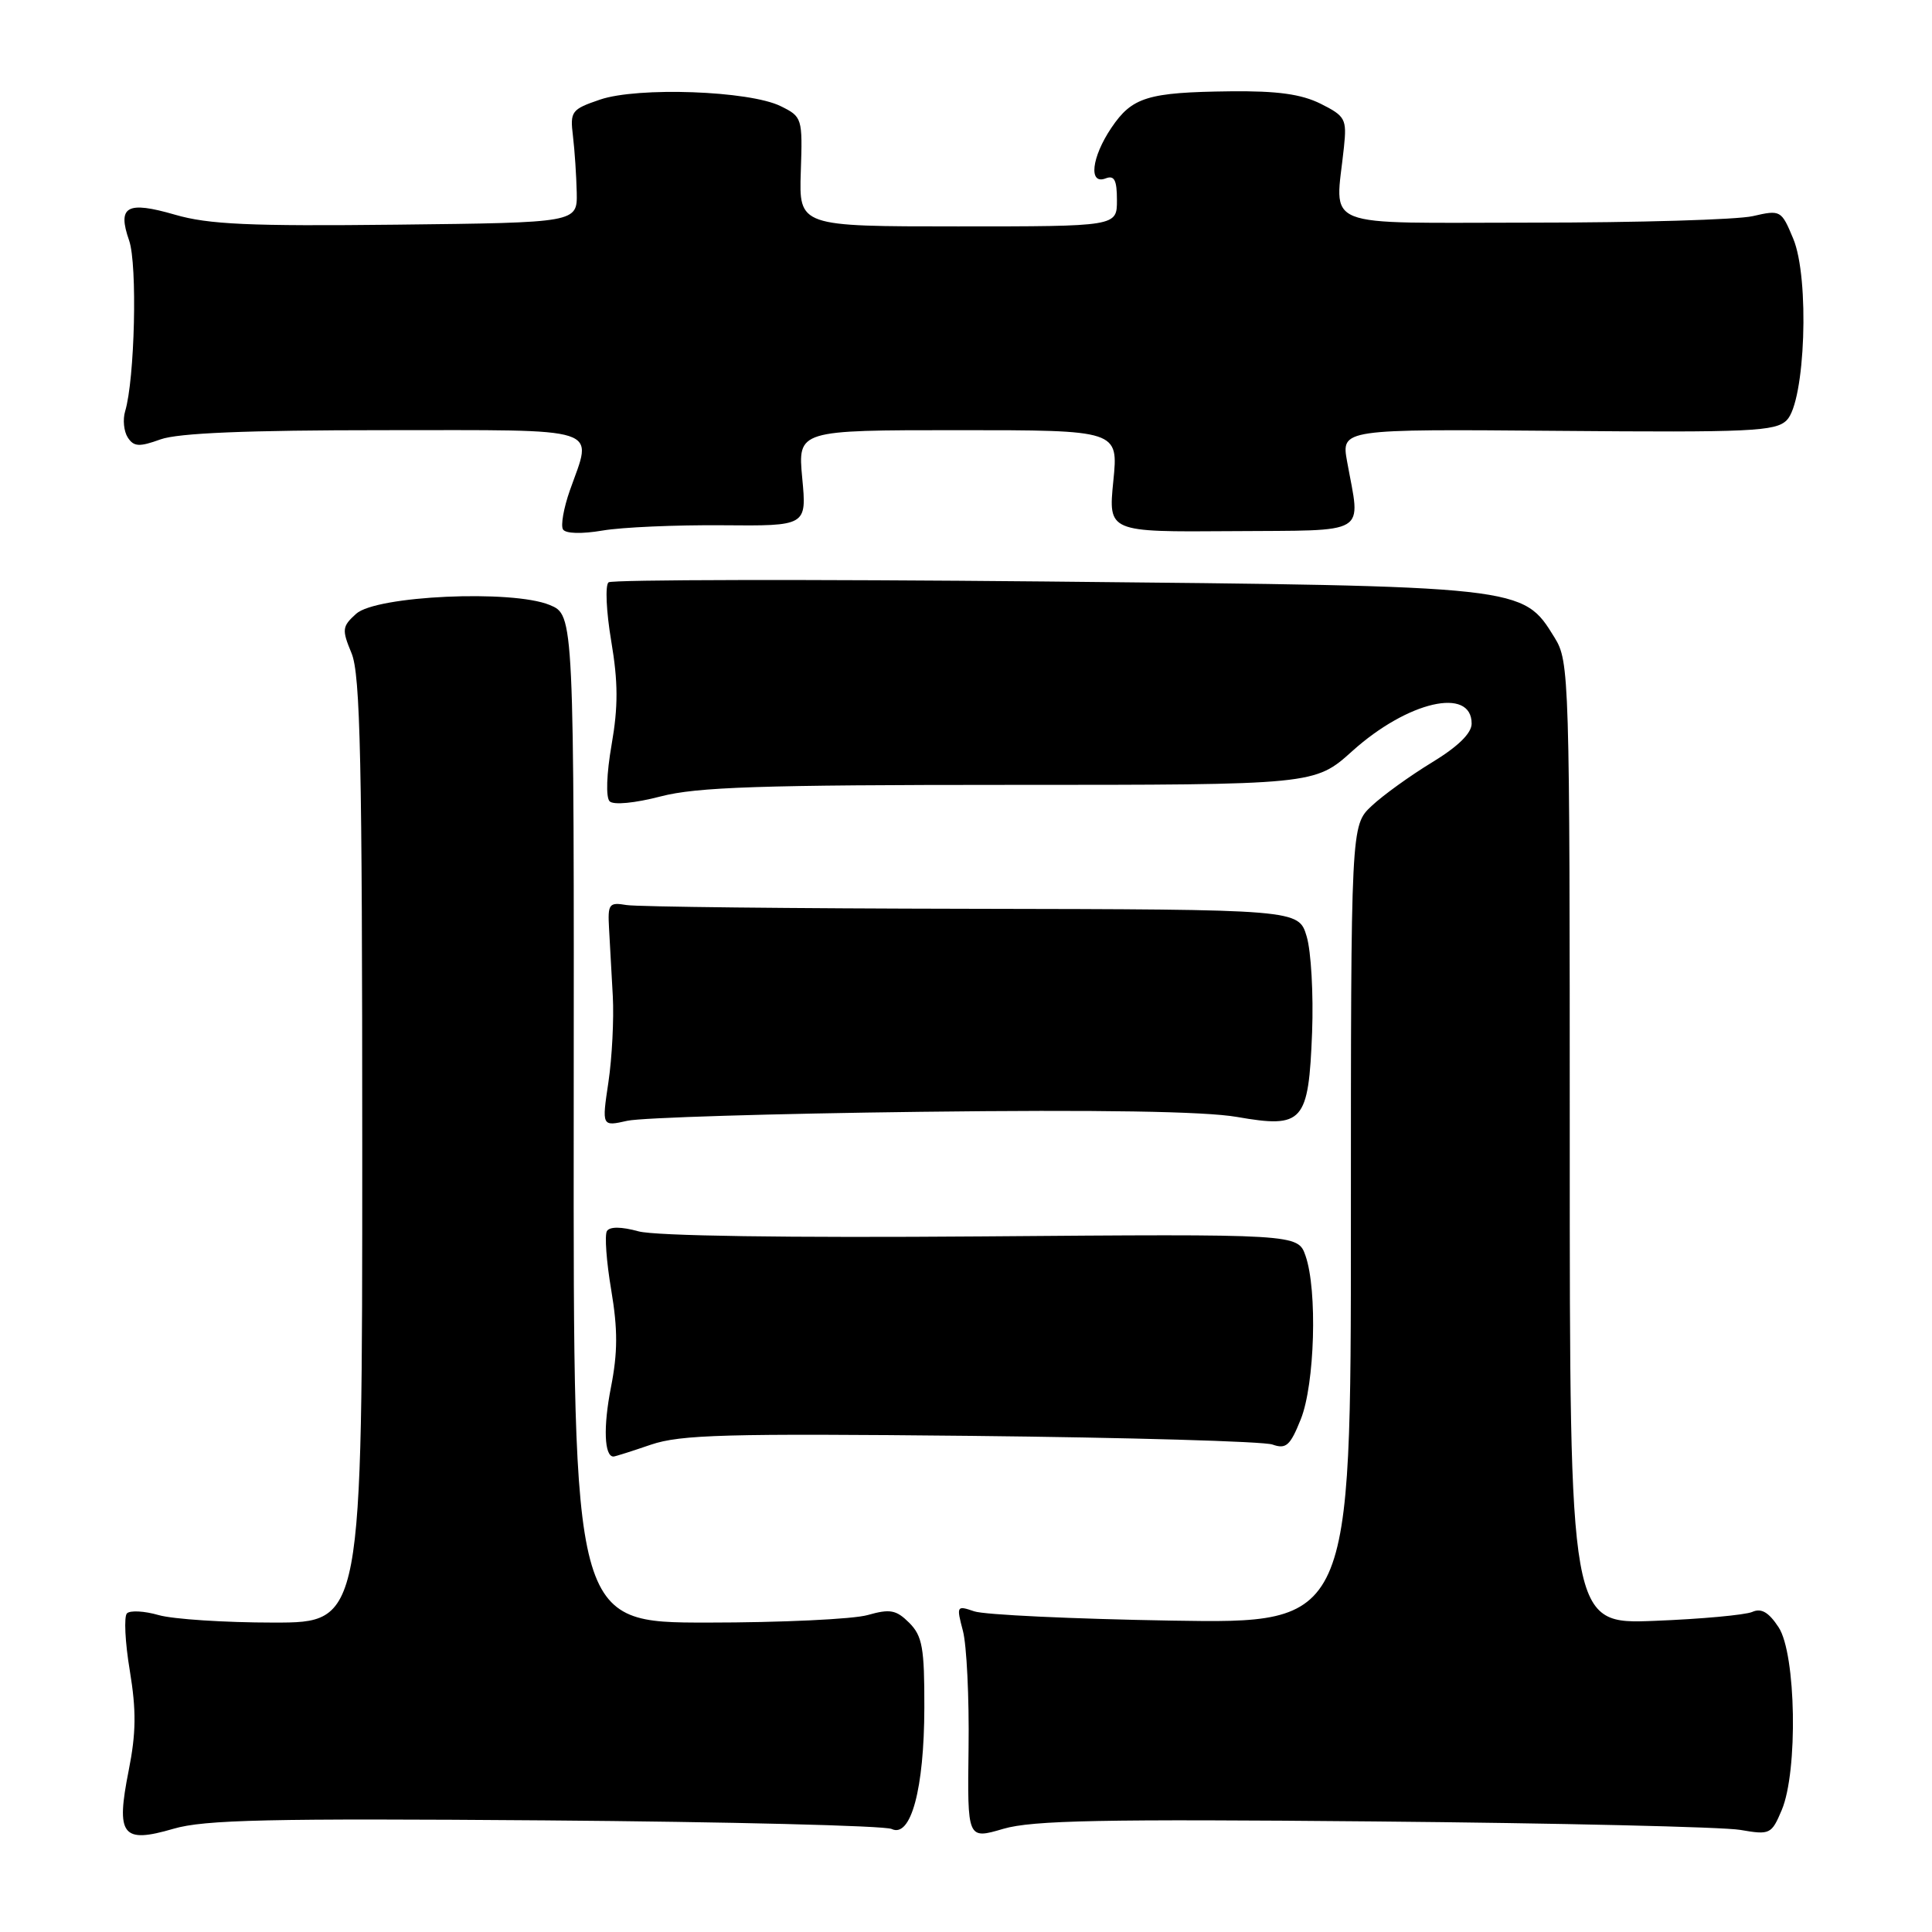 <?xml version="1.0" encoding="UTF-8" standalone="no"?>
<!DOCTYPE svg PUBLIC "-//W3C//DTD SVG 1.1//EN" "http://www.w3.org/Graphics/SVG/1.1/DTD/svg11.dtd" >
<svg xmlns="http://www.w3.org/2000/svg" xmlns:xlink="http://www.w3.org/1999/xlink" version="1.1" viewBox="0 0 256 256">
 <g >
 <path fill="currentColor"
d=" M 72.22 241.21 C 96.57 241.40 117.24 241.91 118.15 242.35 C 120.70 243.57 122.46 237.05 122.48 226.28 C 122.50 218.35 122.22 216.78 120.48 215.03 C 118.75 213.31 117.94 213.16 114.98 214.00 C 113.07 214.55 103.52 215.00 93.74 215.00 C 75.97 215.00 75.97 215.00 76.02 148.25 C 76.07 81.50 76.07 81.50 72.83 80.16 C 67.85 78.11 49.84 78.93 47.19 81.33 C 45.33 83.01 45.28 83.42 46.58 86.55 C 47.75 89.35 48.00 100.80 48.00 152.47 C 48.00 215.00 48.00 215.00 36.24 215.00 C 29.78 215.00 22.93 214.55 21.03 214.01 C 19.13 213.46 17.24 213.36 16.82 213.78 C 16.41 214.19 16.57 217.61 17.20 221.37 C 18.07 226.65 18.04 229.64 17.05 234.61 C 15.34 243.22 16.18 244.31 22.99 242.32 C 27.06 241.12 35.74 240.93 72.22 241.21 Z  M 182.10 241.35 C 206.52 241.57 228.34 242.08 230.59 242.47 C 234.53 243.15 234.73 243.06 236.09 239.84 C 238.26 234.70 237.99 219.16 235.68 215.63 C 234.36 213.62 233.38 213.05 232.18 213.59 C 231.25 213.99 225.44 214.53 219.25 214.77 C 208.00 215.22 208.00 215.22 208.00 151.48 C 208.00 89.28 207.95 87.66 205.98 84.47 C 201.76 77.64 202.04 77.67 138.50 77.05 C 107.15 76.75 81.11 76.80 80.64 77.16 C 80.17 77.52 80.33 81.02 80.99 84.94 C 81.91 90.39 81.92 93.63 81.04 98.68 C 80.37 102.52 80.26 105.66 80.78 106.18 C 81.29 106.69 84.13 106.42 87.54 105.53 C 92.35 104.28 100.77 104.00 133.81 104.00 C 174.21 104.00 174.21 104.00 179.20 99.51 C 186.53 92.92 195.00 90.97 195.00 95.88 C 195.00 97.16 193.19 98.93 189.75 101.02 C 186.86 102.78 183.26 105.37 181.75 106.79 C 179.00 109.37 179.00 109.37 179.00 162.25 C 179.00 215.13 179.00 215.13 155.25 214.74 C 142.19 214.52 130.42 213.97 129.09 213.51 C 126.76 212.71 126.72 212.79 127.59 216.09 C 128.09 217.97 128.43 224.95 128.34 231.61 C 128.18 243.73 128.18 243.73 132.94 242.33 C 136.79 241.20 146.13 241.02 182.10 241.35 Z  M 86.24 191.43 C 90.18 190.09 96.24 189.93 128.67 190.26 C 149.47 190.48 167.45 190.99 168.61 191.41 C 170.41 192.05 170.96 191.56 172.36 188.06 C 174.22 183.42 174.58 170.96 172.99 166.40 C 171.98 163.50 171.98 163.50 130.10 163.83 C 104.37 164.03 86.82 163.77 84.61 163.16 C 82.33 162.53 80.80 162.52 80.42 163.12 C 80.10 163.65 80.35 167.16 80.99 170.93 C 81.87 176.17 81.86 179.21 80.95 183.85 C 79.92 189.08 80.07 193.00 81.29 193.00 C 81.48 193.00 83.71 192.30 86.24 191.43 Z  M 122.00 147.32 C 145.57 147.03 159.65 147.26 163.90 148.00 C 172.69 149.53 173.39 148.73 173.86 136.79 C 174.05 131.76 173.73 126.04 173.14 124.08 C 172.07 120.50 172.07 120.50 128.79 120.42 C 104.98 120.38 84.38 120.16 83.00 119.92 C 80.70 119.53 80.52 119.78 80.70 123.00 C 80.81 124.92 81.03 128.97 81.20 132.00 C 81.36 135.03 81.10 140.15 80.62 143.38 C 79.74 149.27 79.74 149.27 83.12 148.51 C 84.98 148.09 102.47 147.56 122.00 147.32 Z  M 95.70 69.60 C 106.90 69.70 106.90 69.70 106.30 63.35 C 105.71 57.00 105.71 57.00 126.96 57.00 C 148.20 57.00 148.20 57.00 147.52 63.75 C 146.85 70.50 146.85 70.50 163.17 70.38 C 181.66 70.24 180.29 71.07 178.50 61.17 C 177.72 56.85 177.72 56.85 206.41 57.09 C 231.99 57.31 235.27 57.16 236.75 55.68 C 239.21 53.22 239.80 36.84 237.61 31.62 C 236.04 27.85 235.94 27.79 232.25 28.64 C 230.19 29.11 217.03 29.50 203.00 29.50 C 174.38 29.50 176.94 30.53 178.08 19.50 C 178.47 15.77 178.27 15.39 175.00 13.75 C 172.43 12.47 169.25 12.03 163.00 12.10 C 152.07 12.23 150.01 12.86 147.26 16.94 C 144.63 20.85 144.21 24.52 146.50 23.64 C 147.66 23.19 148.00 23.86 148.00 26.53 C 148.00 30.00 148.00 30.00 126.93 30.00 C 105.87 30.00 105.87 30.00 106.11 22.75 C 106.35 15.63 106.30 15.47 103.43 14.06 C 99.29 12.02 84.50 11.49 79.50 13.20 C 75.72 14.49 75.52 14.75 75.92 18.03 C 76.15 19.94 76.37 23.30 76.42 25.50 C 76.50 29.50 76.50 29.50 52.57 29.77 C 33.09 29.99 27.62 29.74 23.19 28.45 C 16.81 26.60 15.52 27.32 17.11 31.87 C 18.22 35.06 17.86 50.25 16.58 54.50 C 16.25 55.60 16.41 57.16 16.93 57.97 C 17.73 59.20 18.45 59.24 21.27 58.22 C 23.60 57.38 32.72 57.00 50.82 57.00 C 80.37 57.00 78.53 56.41 75.51 64.98 C 74.69 67.31 74.28 69.64 74.60 70.15 C 74.94 70.71 77.07 70.77 79.84 70.30 C 82.40 69.86 89.54 69.55 95.70 69.60 Z "/>
</g>
</svg>
